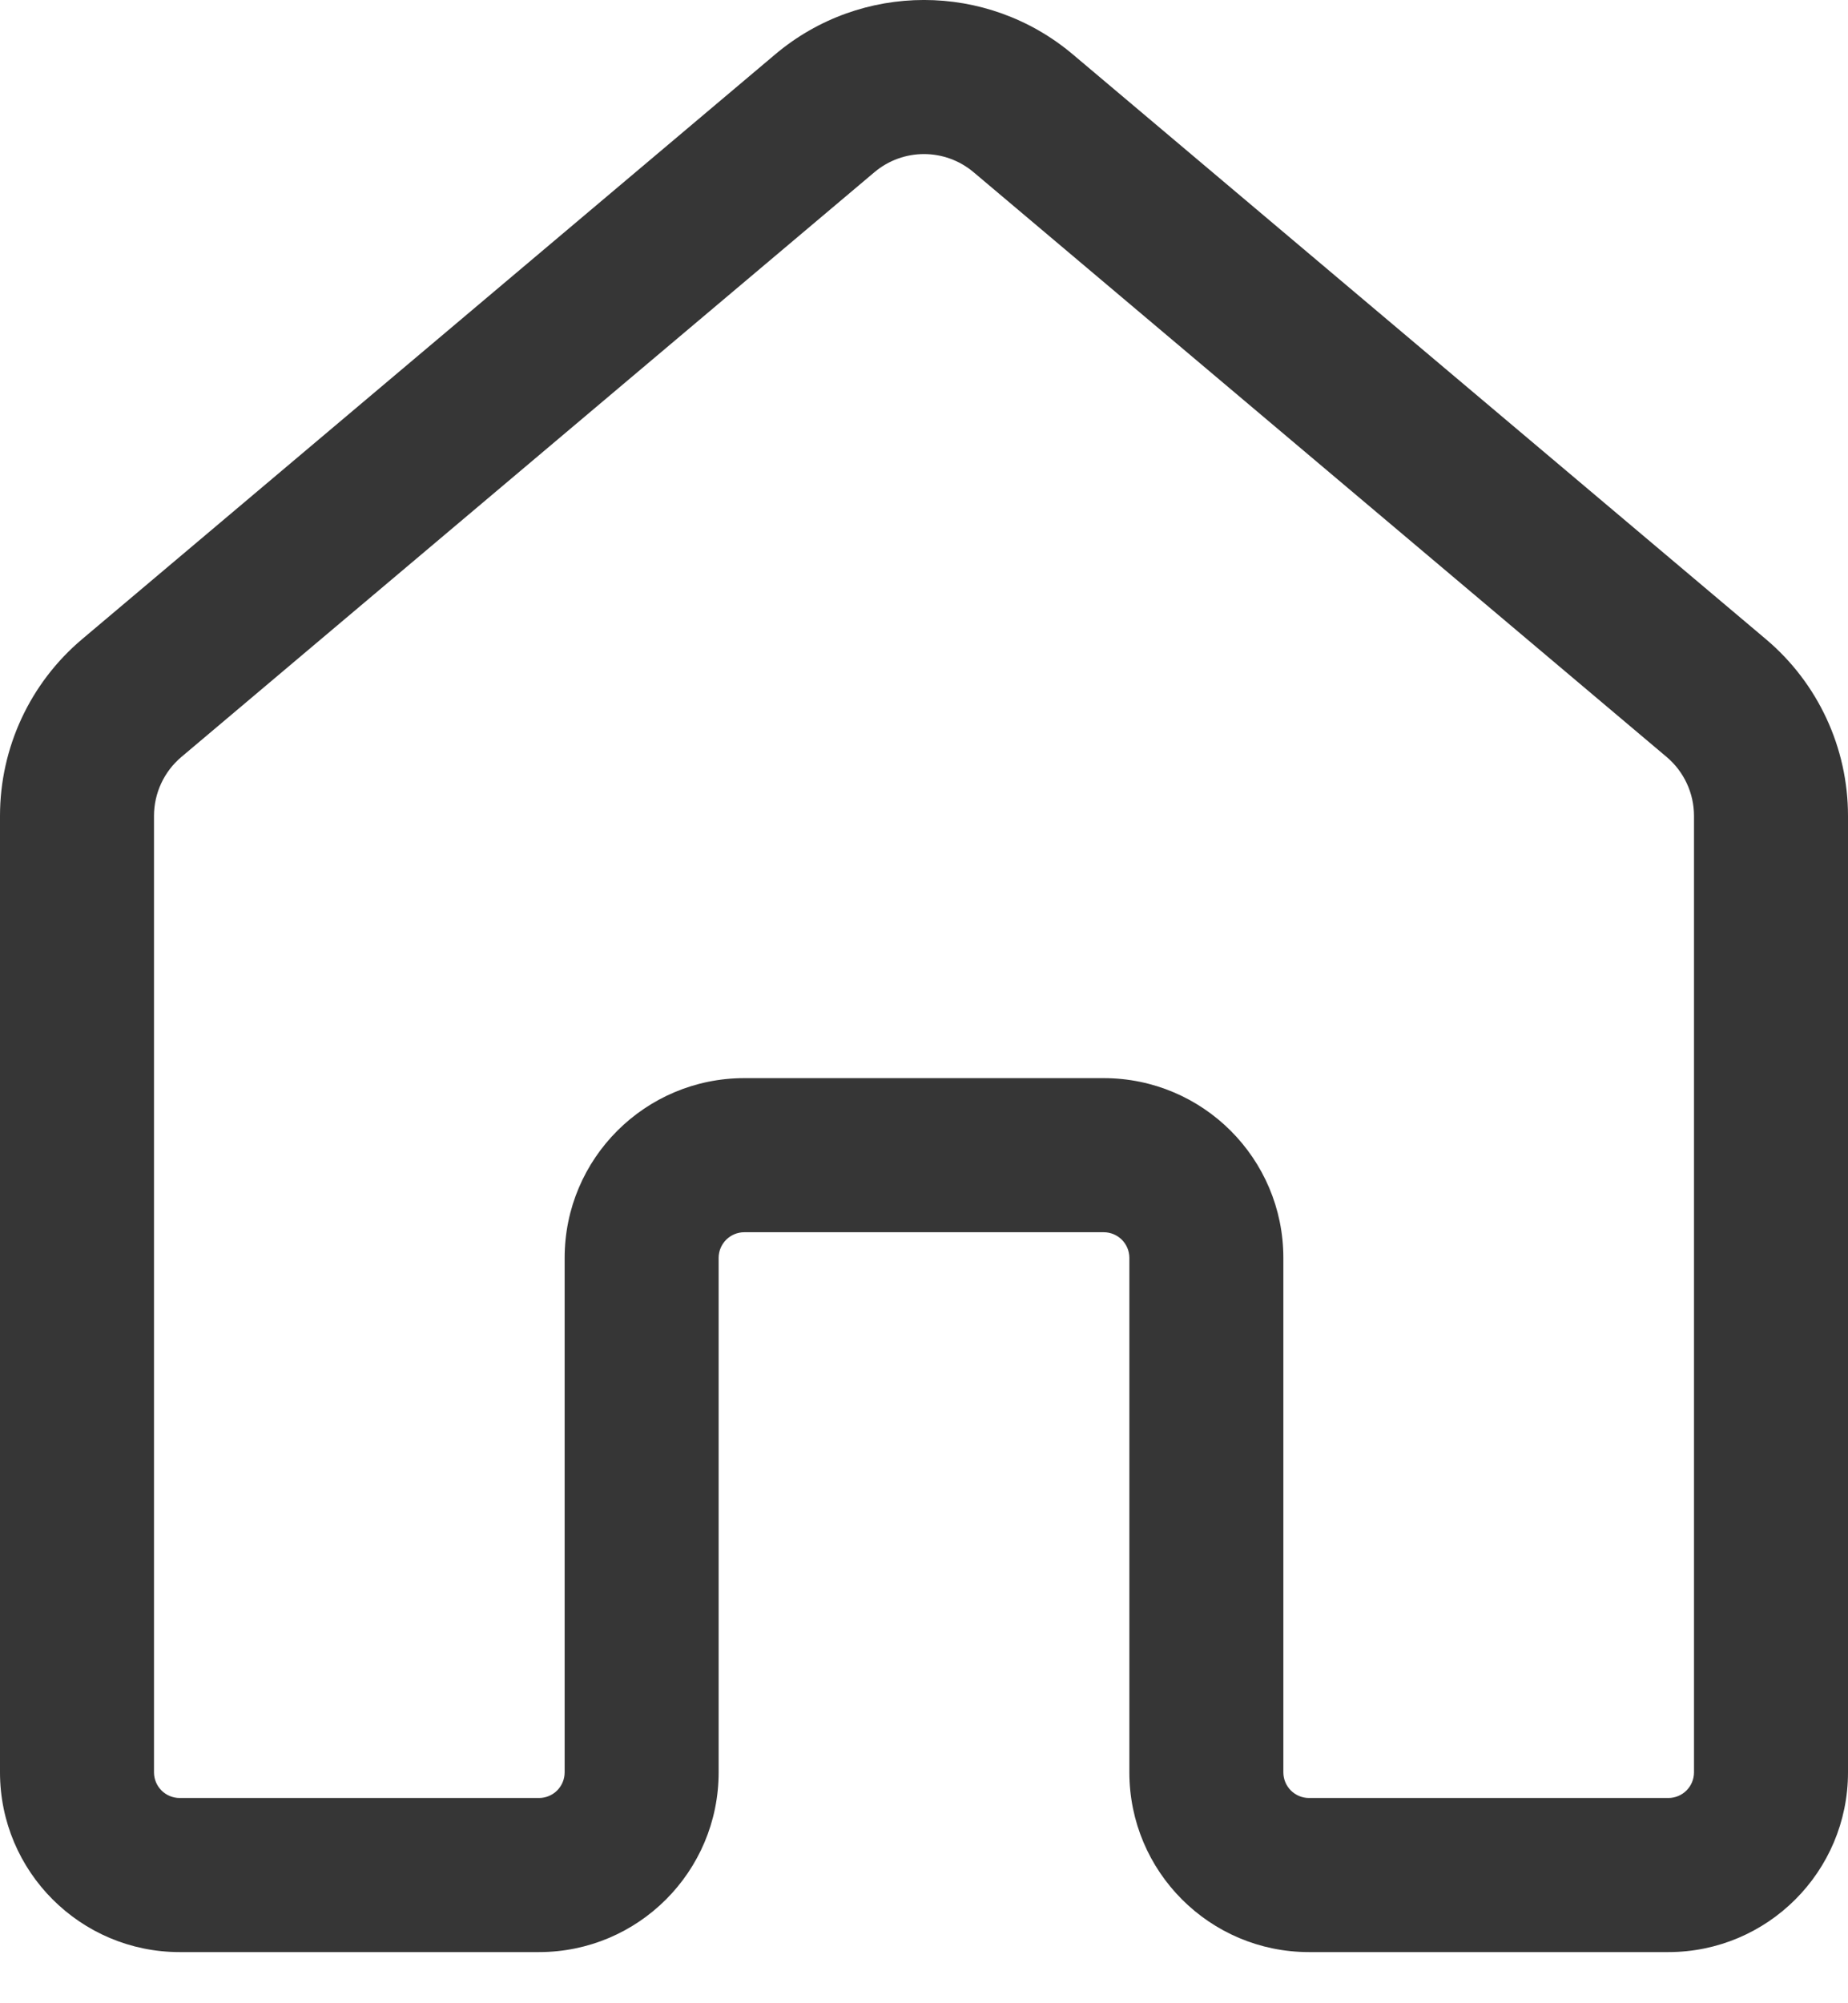 <?xml version="1.0" encoding="UTF-8" standalone="no"?><svg width='24' height='26' viewBox='0 0 24 26' fill='none' xmlns='http://www.w3.org/2000/svg'>
<path d='M10.066 0.707C11.183 -0.236 12.817 -0.236 13.934 0.707L22.934 8.296C23.61 8.866 24 9.705 24 10.589V23.003C24 24.291 22.955 25.336 21.667 25.336H17C15.711 25.336 14.667 24.291 14.667 23.003V16.326C14.667 16.142 14.518 15.993 14.333 15.993H9.667C9.483 15.993 9.333 16.142 9.333 16.326V23.003C9.333 24.291 8.289 25.336 7 25.336H2.333C1.045 25.336 0 24.291 0 23.003V10.589C0 9.705 0.39 8.866 1.066 8.296L10.066 0.707ZM12.645 2.236C12.272 1.921 11.728 1.921 11.355 2.236L2.355 9.825C2.13 10.015 2 10.295 2 10.589V23.003C2 23.187 2.149 23.336 2.333 23.336H7C7.184 23.336 7.333 23.187 7.333 23.003V16.326C7.333 15.038 8.378 13.993 9.667 13.993H14.333C15.622 13.993 16.667 15.038 16.667 16.326V23.003C16.667 23.187 16.816 23.336 17 23.336H21.667C21.851 23.336 22 23.187 22 23.003V10.589C22 10.295 21.87 10.015 21.645 9.825L12.645 2.236Z' fill='#363636'/>
</svg>
